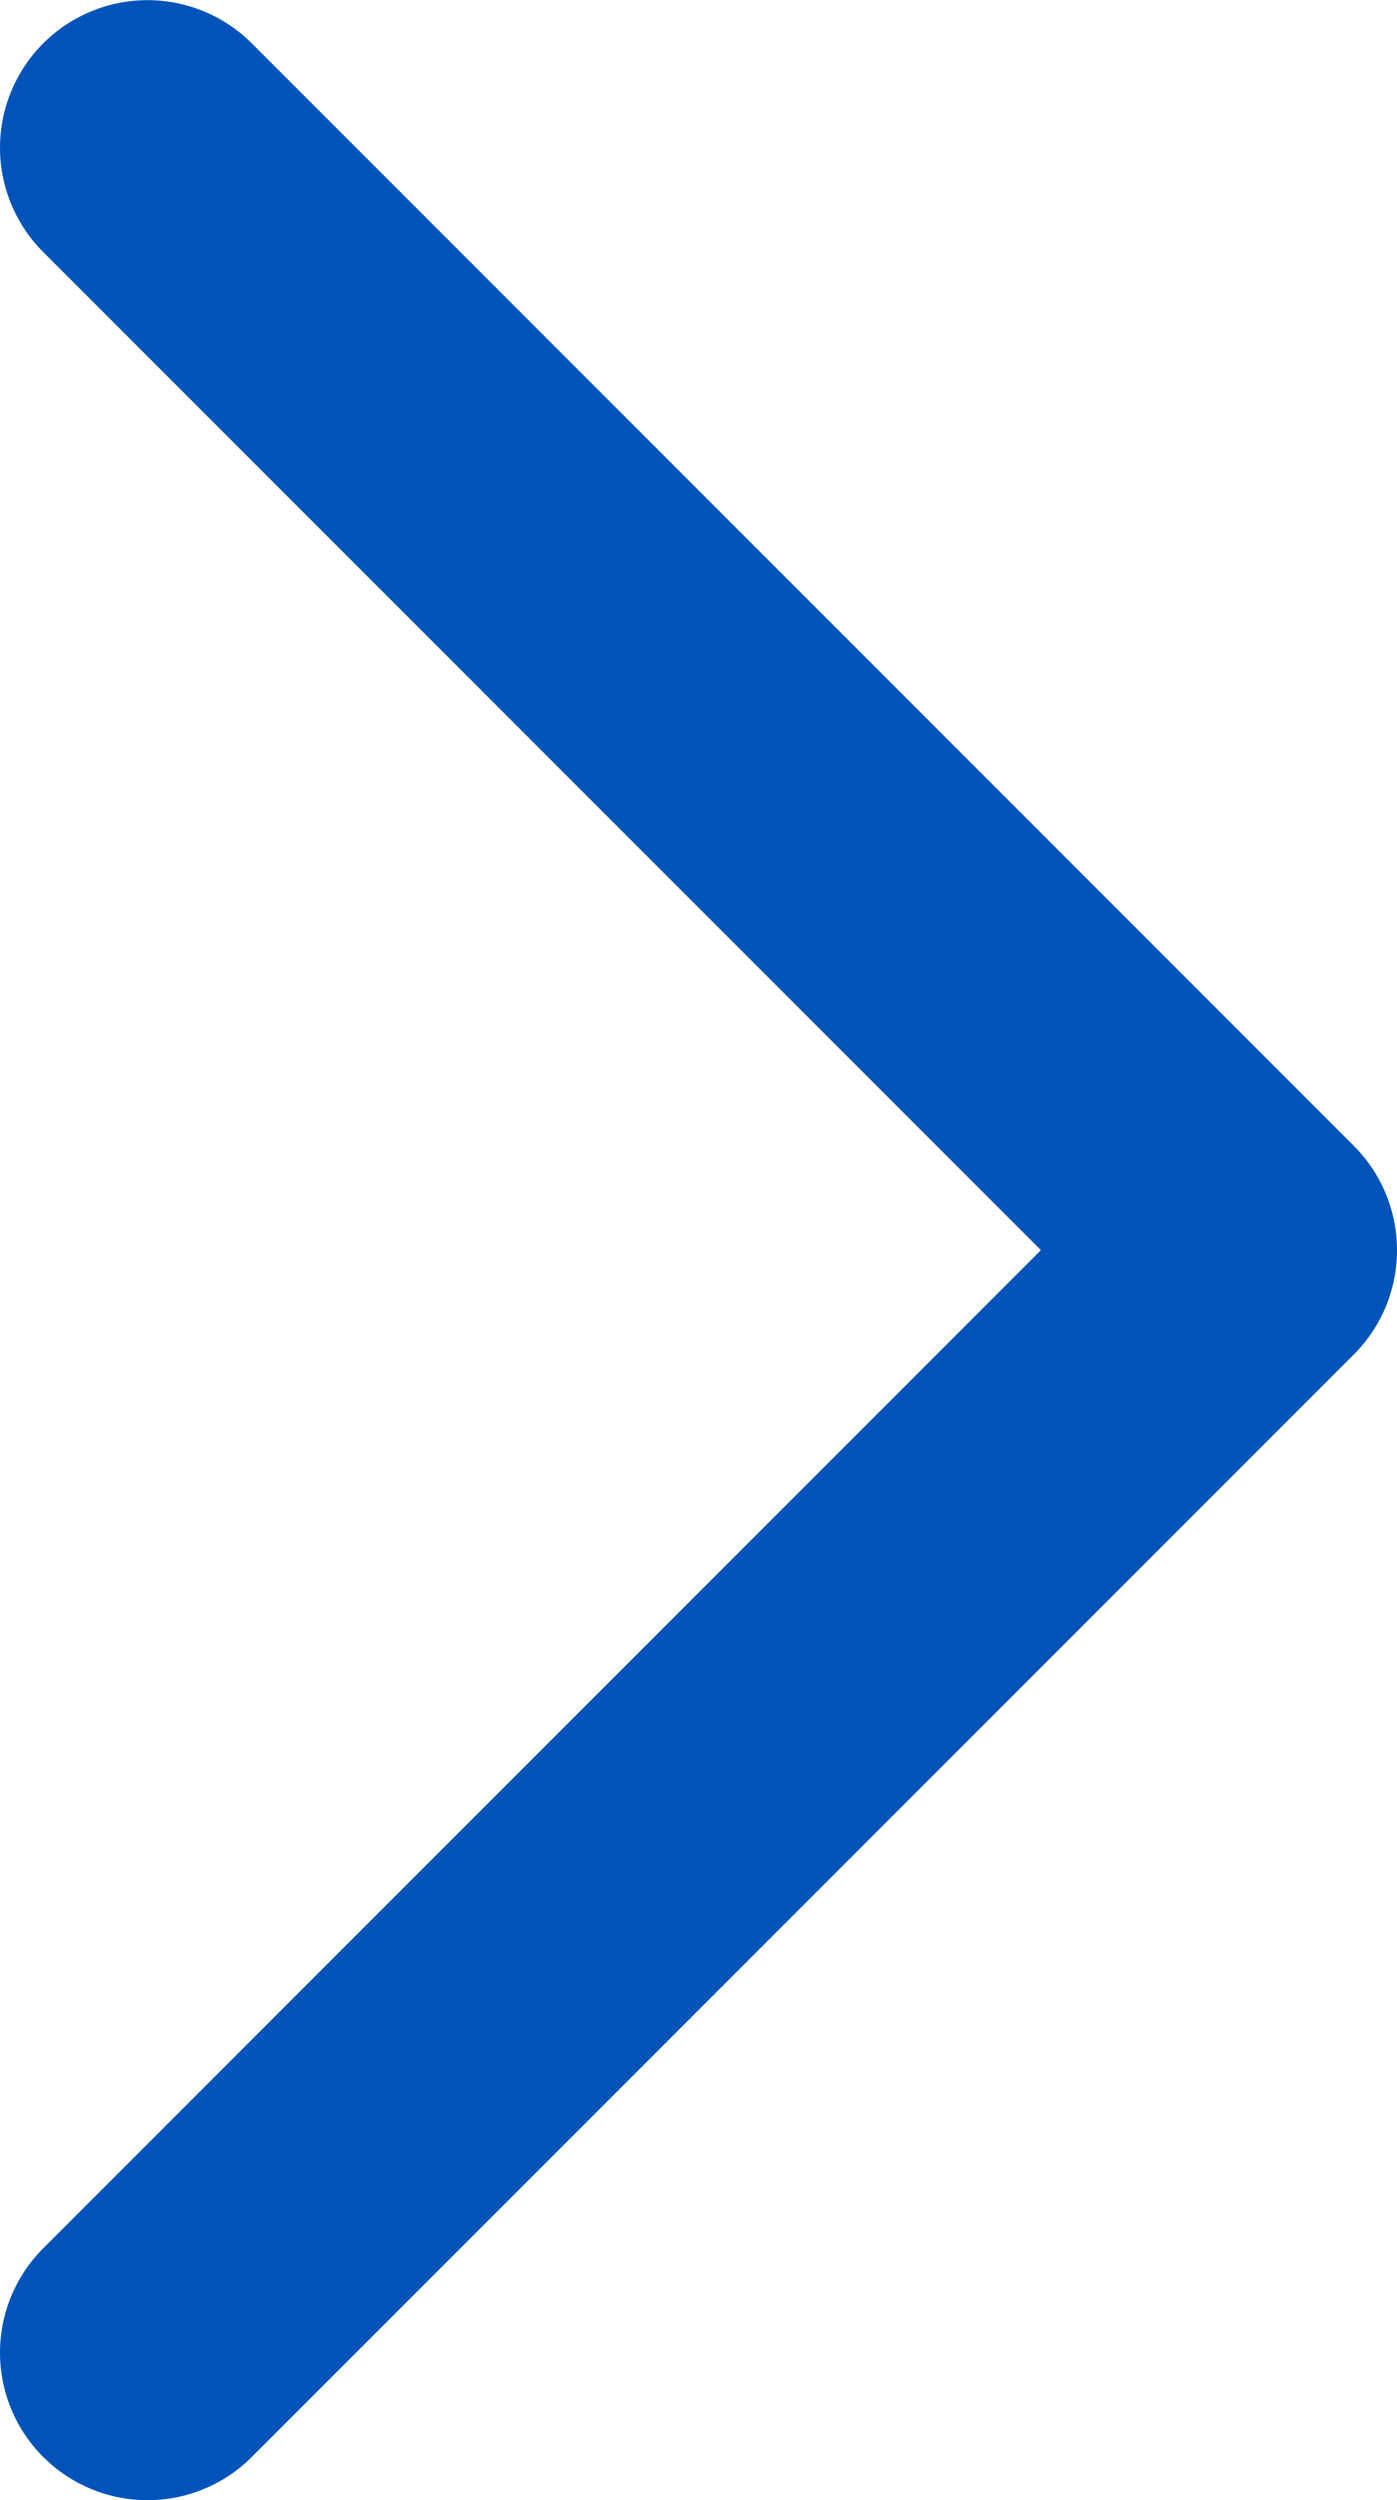 <svg xmlns="http://www.w3.org/2000/svg" width="9.471" height="16.942" viewBox="0 0 9.471 16.942">
  <path id="Path_1" data-name="Path 1" d="M1260.584,4775.5l7.471,7.471-7.471,7.471" transform="translate(-1259.584 -4774.499)" fill="none" stroke="#0054b9" stroke-linecap="round" stroke-linejoin="round" stroke-width="2"/>
</svg>

